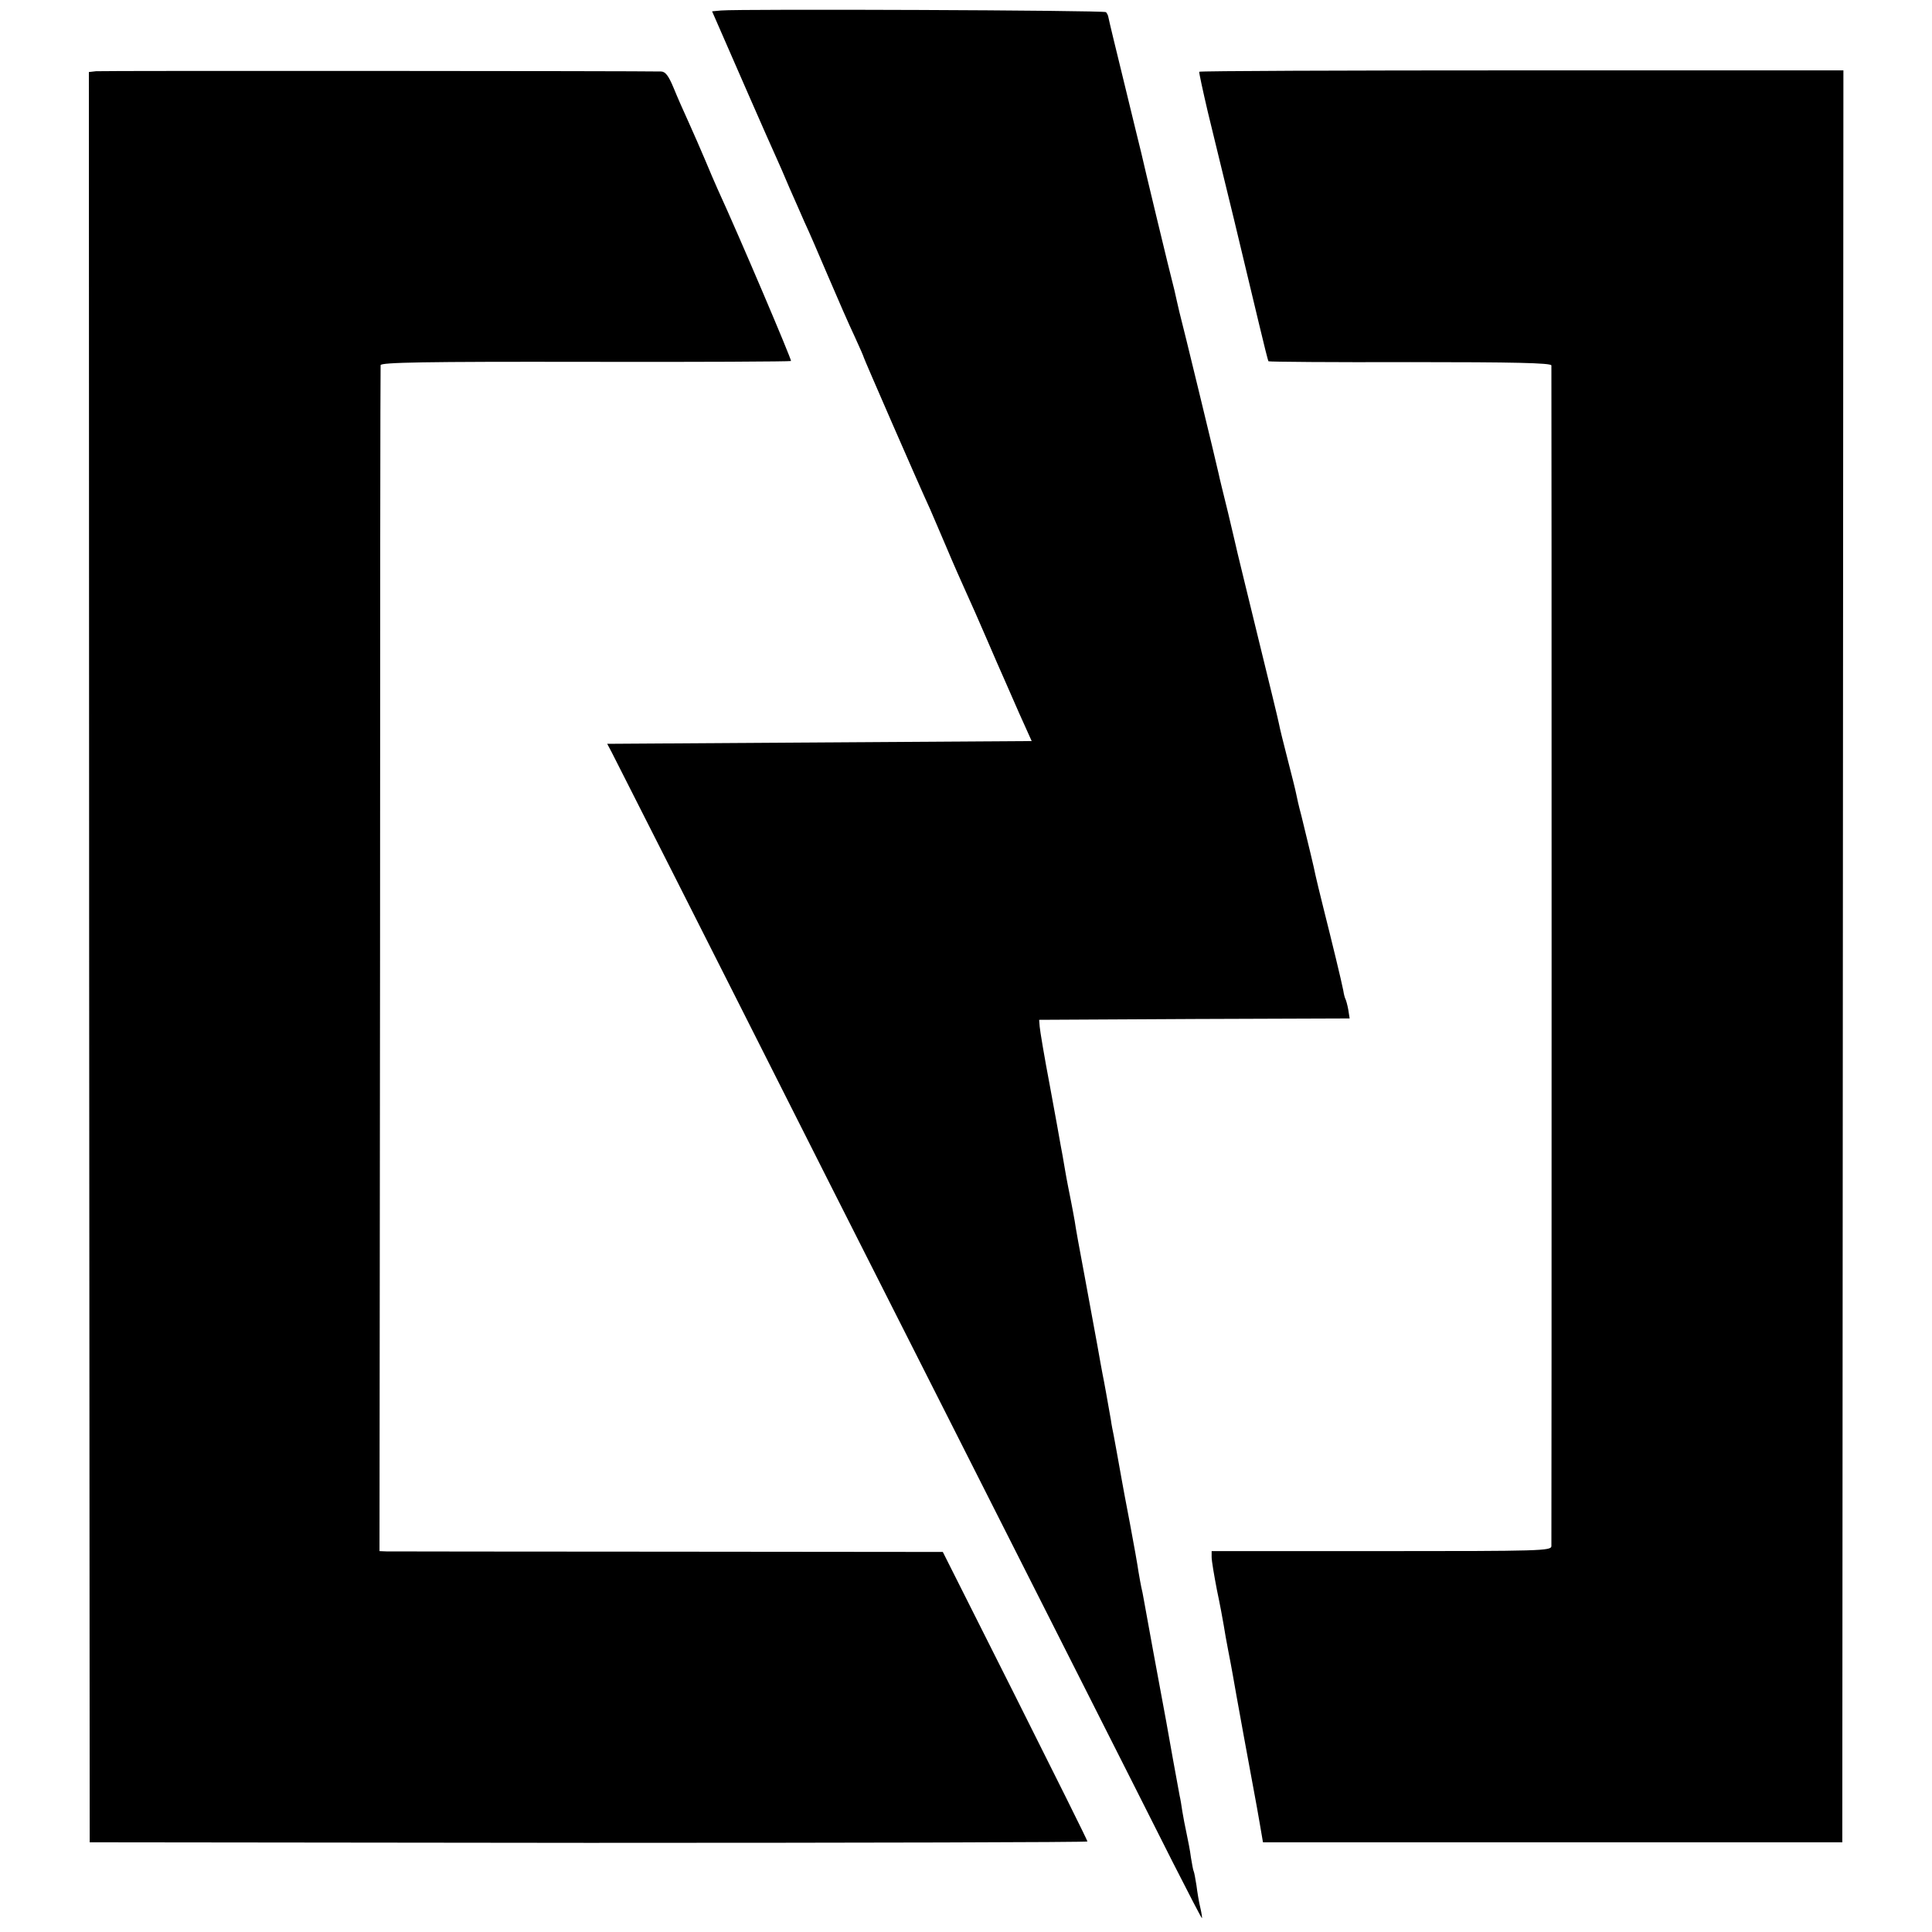 <?xml version="1.0" standalone="no"?>
<!DOCTYPE svg PUBLIC "-//W3C//DTD SVG 20010904//EN"
 "http://www.w3.org/TR/2001/REC-SVG-20010904/DTD/svg10.dtd">
<svg version="1.0" xmlns="http://www.w3.org/2000/svg"
 width="700pt" height="700pt" viewBox="0 0 700 700"
 preserveAspectRatio="xMidYMid meet">
<g transform="translate(0,700) scale(0.1,-0.1)"
fill="#000000" stroke="none">
<path d="M2613 6962 l-33 -3 14 -32 c43 -99 200 -458 216 -492 10 -22 33 -74
50 -115 18 -41 43 -97 55 -125 13 -27 51 -115 85 -195 34 -80 77 -178 96 -218
19 -41 34 -76 34 -78 0 -3 193 -447 240 -549 9 -22 37 -85 60 -140 23 -55 55
-127 70 -160 15 -33 49 -109 75 -170 26 -60 53 -123 61 -140 7 -16 33 -75 57
-130 l45 -100 -769 -5 -769 -5 16 -30 c15 -29 313 -617 791 -1565 267 -528
617 -1219 928 -1835 117 -231 258 -511 314 -622 57 -112 104 -203 106 -203 1
0 -1 17 -6 38 -5 20 -11 57 -14 81 -4 25 -8 47 -10 51 -2 3 -6 26 -10 50 -3
25 -11 64 -16 88 -5 23 -12 59 -15 78 -3 20 -7 46 -10 58 -2 11 -13 71 -24
131 -11 61 -22 124 -25 140 -25 132 -75 407 -80 435 -3 19 -8 42 -10 50 -2 8
-6 33 -10 55 -3 22 -17 101 -31 175 -14 74 -28 146 -30 160 -11 64 -25 137
-29 160 -3 14 -8 39 -10 55 -12 68 -25 142 -30 165 -3 14 -11 61 -19 105 -8
44 -29 157 -46 250 -18 94 -34 184 -36 200 -3 17 -9 50 -14 75 -5 25 -15 74
-21 110 -6 36 -13 76 -16 90 -2 14 -20 111 -39 215 -20 105 -36 201 -37 215
l-2 25 563 3 562 2 -5 32 c-3 17 -8 34 -10 38 -2 3 -6 17 -8 31 -6 32 -42 180
-72 299 -13 52 -26 106 -29 120 -5 26 -25 109 -51 215 -9 33 -17 69 -19 80 -2
11 -16 67 -31 125 -15 58 -29 115 -31 127 -2 12 -36 151 -75 310 -39 158 -72
297 -75 308 -2 11 -18 76 -34 145 -17 69 -33 134 -35 145 -5 25 -132 549 -142
585 -3 14 -7 31 -9 39 -2 8 -6 26 -9 40 -14 52 -116 477 -120 497 -3 11 -30
123 -61 250 -31 126 -57 234 -58 241 -1 7 -5 15 -9 19 -6 7 -1329 12 -1394 6z"/>
<path d="M348 6742 l-26 -3 1 -3207 2 -3207 1808 -2 c994 0 1807 2 1807 5 0 4
-118 241 -262 528 l-262 521 -996 1 c-547 0 -1006 1 -1020 1 l-25 1 2 2142 c0
1179 1 2149 2 2155 1 10 159 13 742 12 407 -1 742 1 745 3 3 4 -186 449 -266
623 -10 22 -30 69 -45 105 -15 36 -42 97 -59 135 -18 39 -43 96 -56 128 -18
43 -29 57 -44 58 -74 2 -2026 3 -2048 1z"/>
<path d="M4345 6740 c-1 -3 13 -68 31 -145 19 -77 61 -252 95 -390 33 -137 74
-308 91 -380 17 -71 32 -132 34 -134 2 -2 233 -4 514 -3 375 0 510 -3 511 -12
1 -15 1 -4256 0 -4278 -1 -17 -37 -18 -616 -18 l-615 0 0 -22 c0 -13 9 -66 19
-118 11 -52 22 -111 25 -130 3 -19 10 -60 16 -90 6 -30 13 -68 16 -85 6 -37
74 -410 81 -445 3 -14 10 -56 17 -95 l12 -70 1049 0 1050 0 2 3210 2 3210
-1166 0 c-640 0 -1166 -2 -1168 -5z"/>
</g>
</svg>
